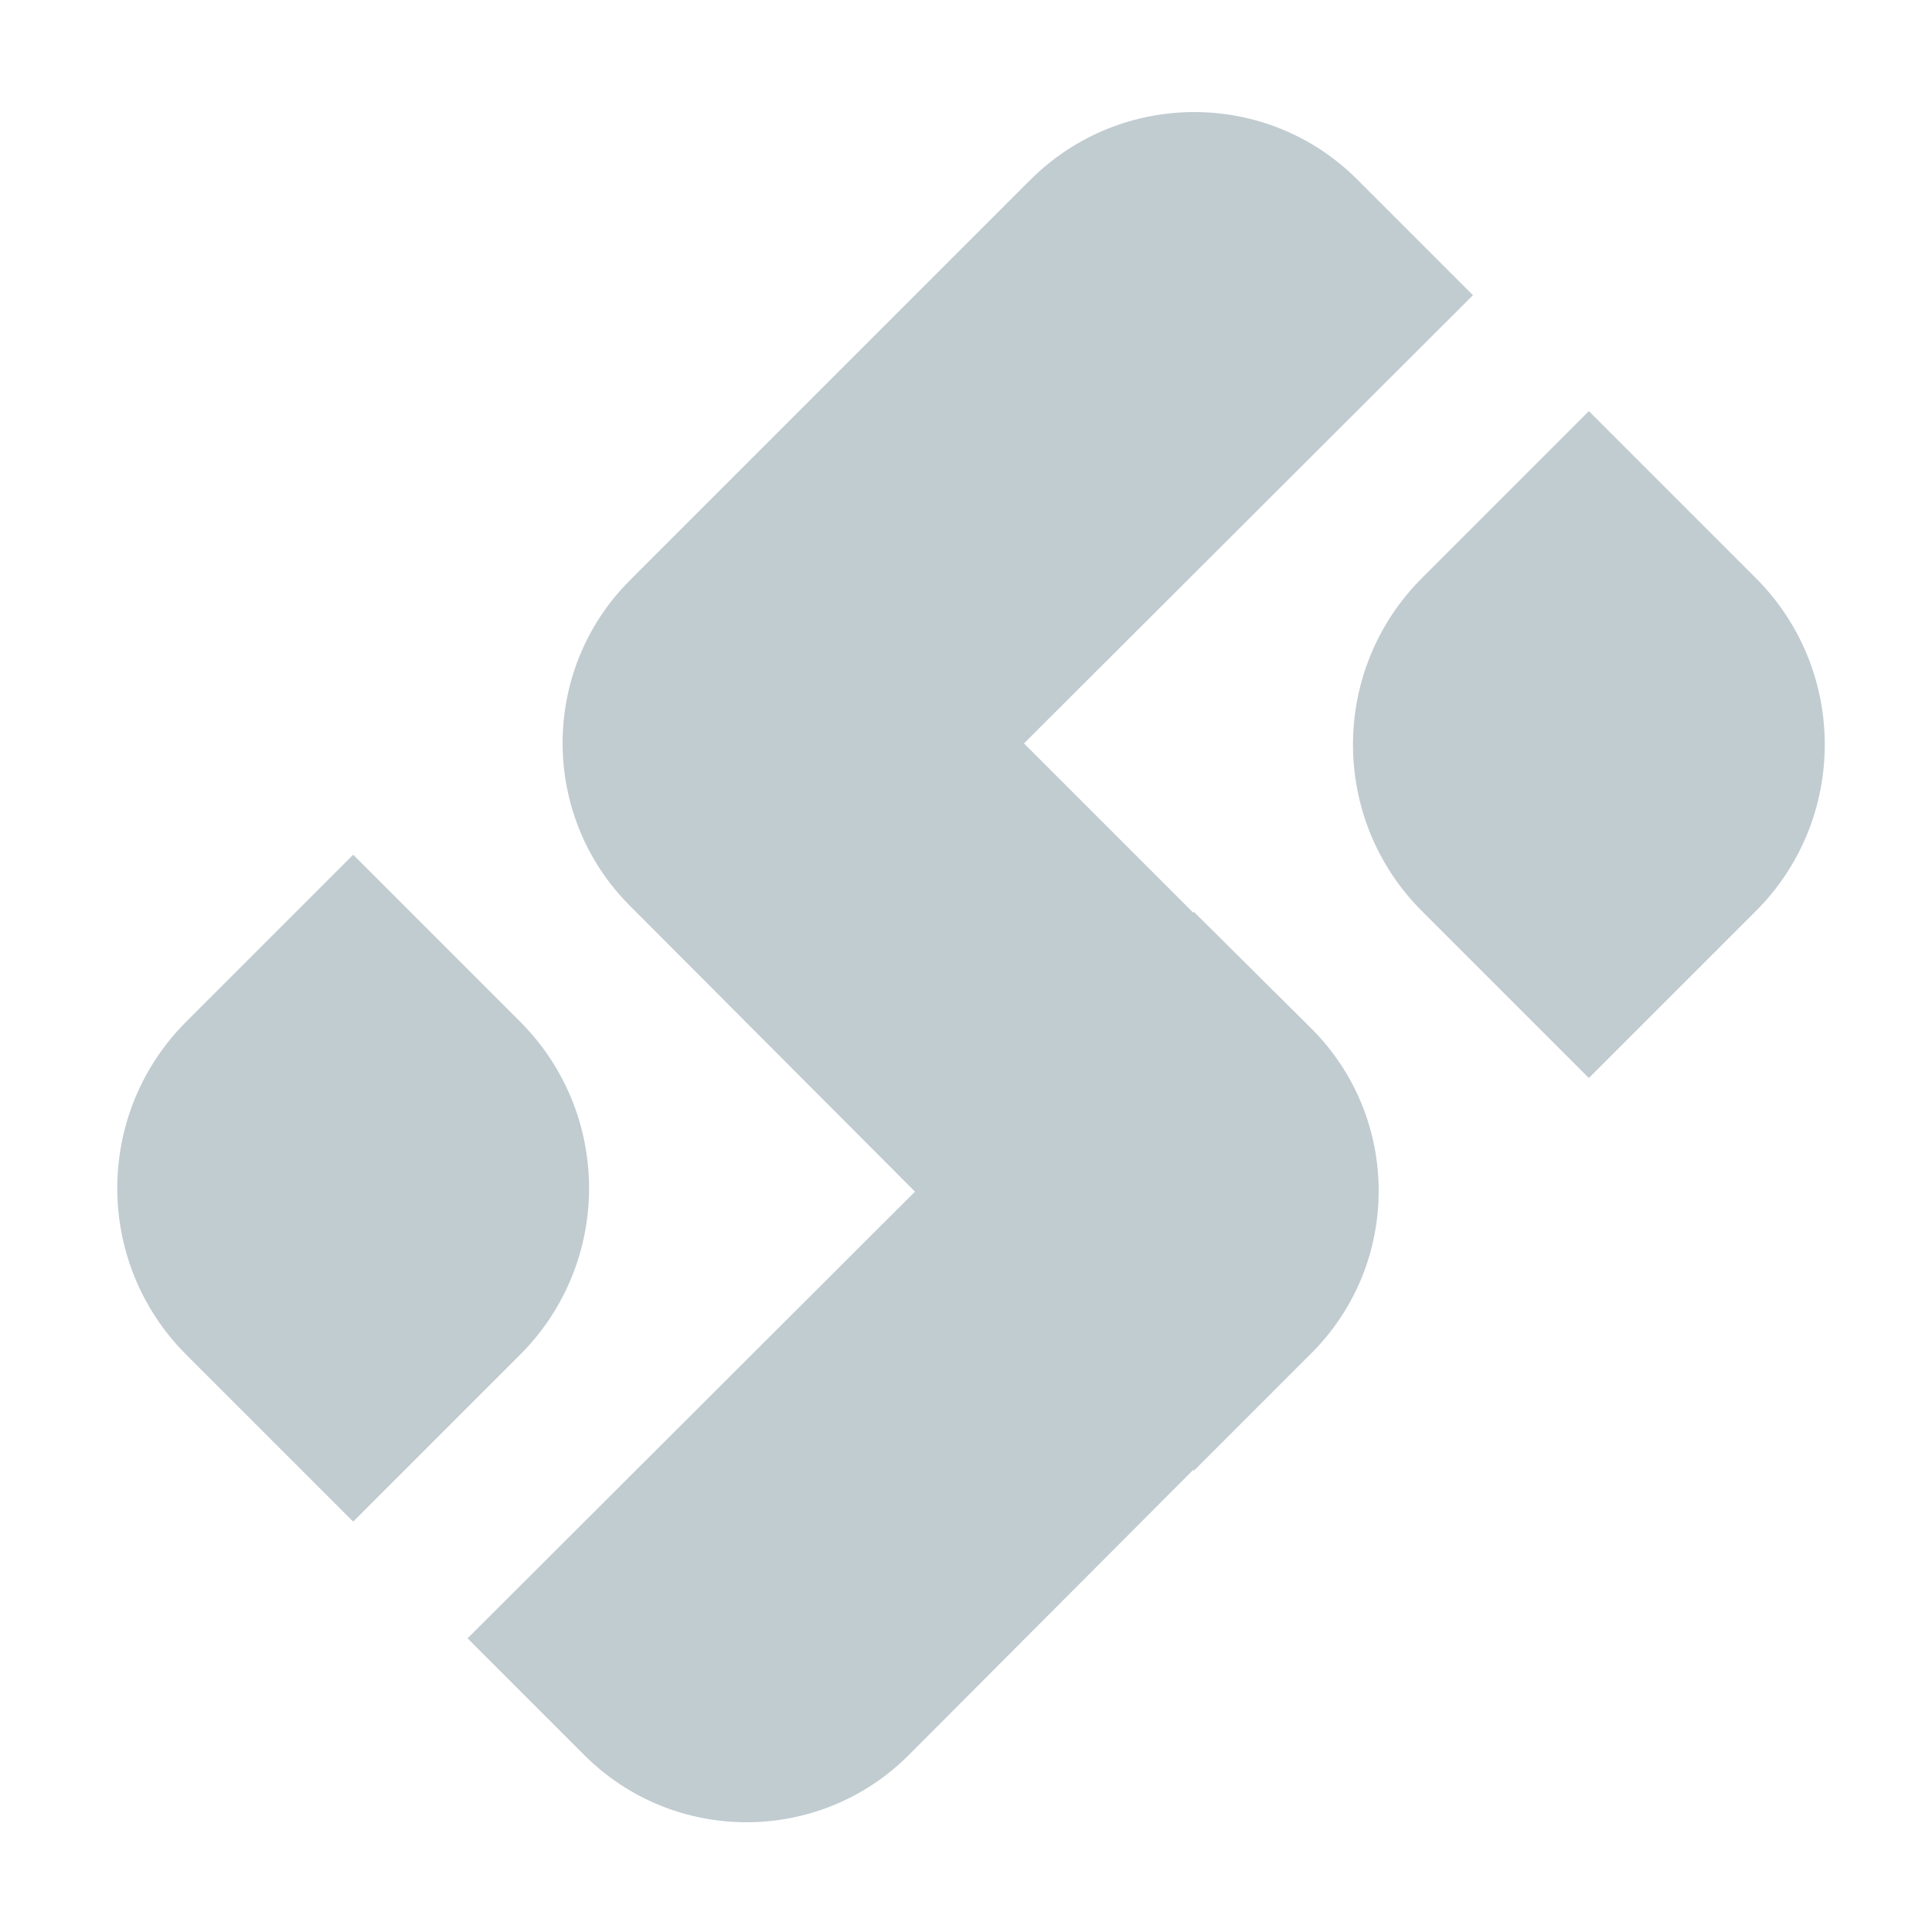 <?xml version="1.0" encoding="utf-8"?>
<!-- Generator: Adobe Illustrator 21.0.0, SVG Export Plug-In . SVG Version: 6.00 Build 0)  -->
<svg version="1.1" id="Ebene_1" xmlns="http://www.w3.org/2000/svg" xmlns:xlink="http://www.w3.org/1999/xlink" x="0px" y="0px"
	 viewBox="0 0 250 250" style="enable-background:new 0 0 250 250;" xml:space="preserve">
<style type="text/css">
	.st0{fill:#C1CCD1;}
</style>
<path class="st0" d="M154.5,118l-0.1,0.1l-21.9-21.9l58.1-58l-15-15c-11.6-11.6-30.5-11.6-42.2,0L81.5,75.1
	c-11.6,11.6-11.6,30.5,0,42.1l36.9,37L60.5,212l15.1,15.1c11.6,11.6,30.4,11.6,42,0l36.8-36.9l0.1,0.1l15.2-15.2
	c11.6-11.6,11.6-30.4,0-42L154.5,118z"/>
<path class="st0" d="M24.1,132.2c-11.9,11.9-11.9,31.2,0,43.1l21.6,21.6l21.6-21.6c11.9-11.9,11.9-31.2,0-43.1l-21.6-21.6
	L24.1,132.2z"/>
<path class="st0" d="M227.2,117.9c11.9-11.9,11.9-31.2,0-43.1l-21.6-21.6l-21.6,21.6c-11.9,11.9-11.9,31.2,0,43.1l21.6,21.6
	L227.2,117.9z"/>
</svg>
